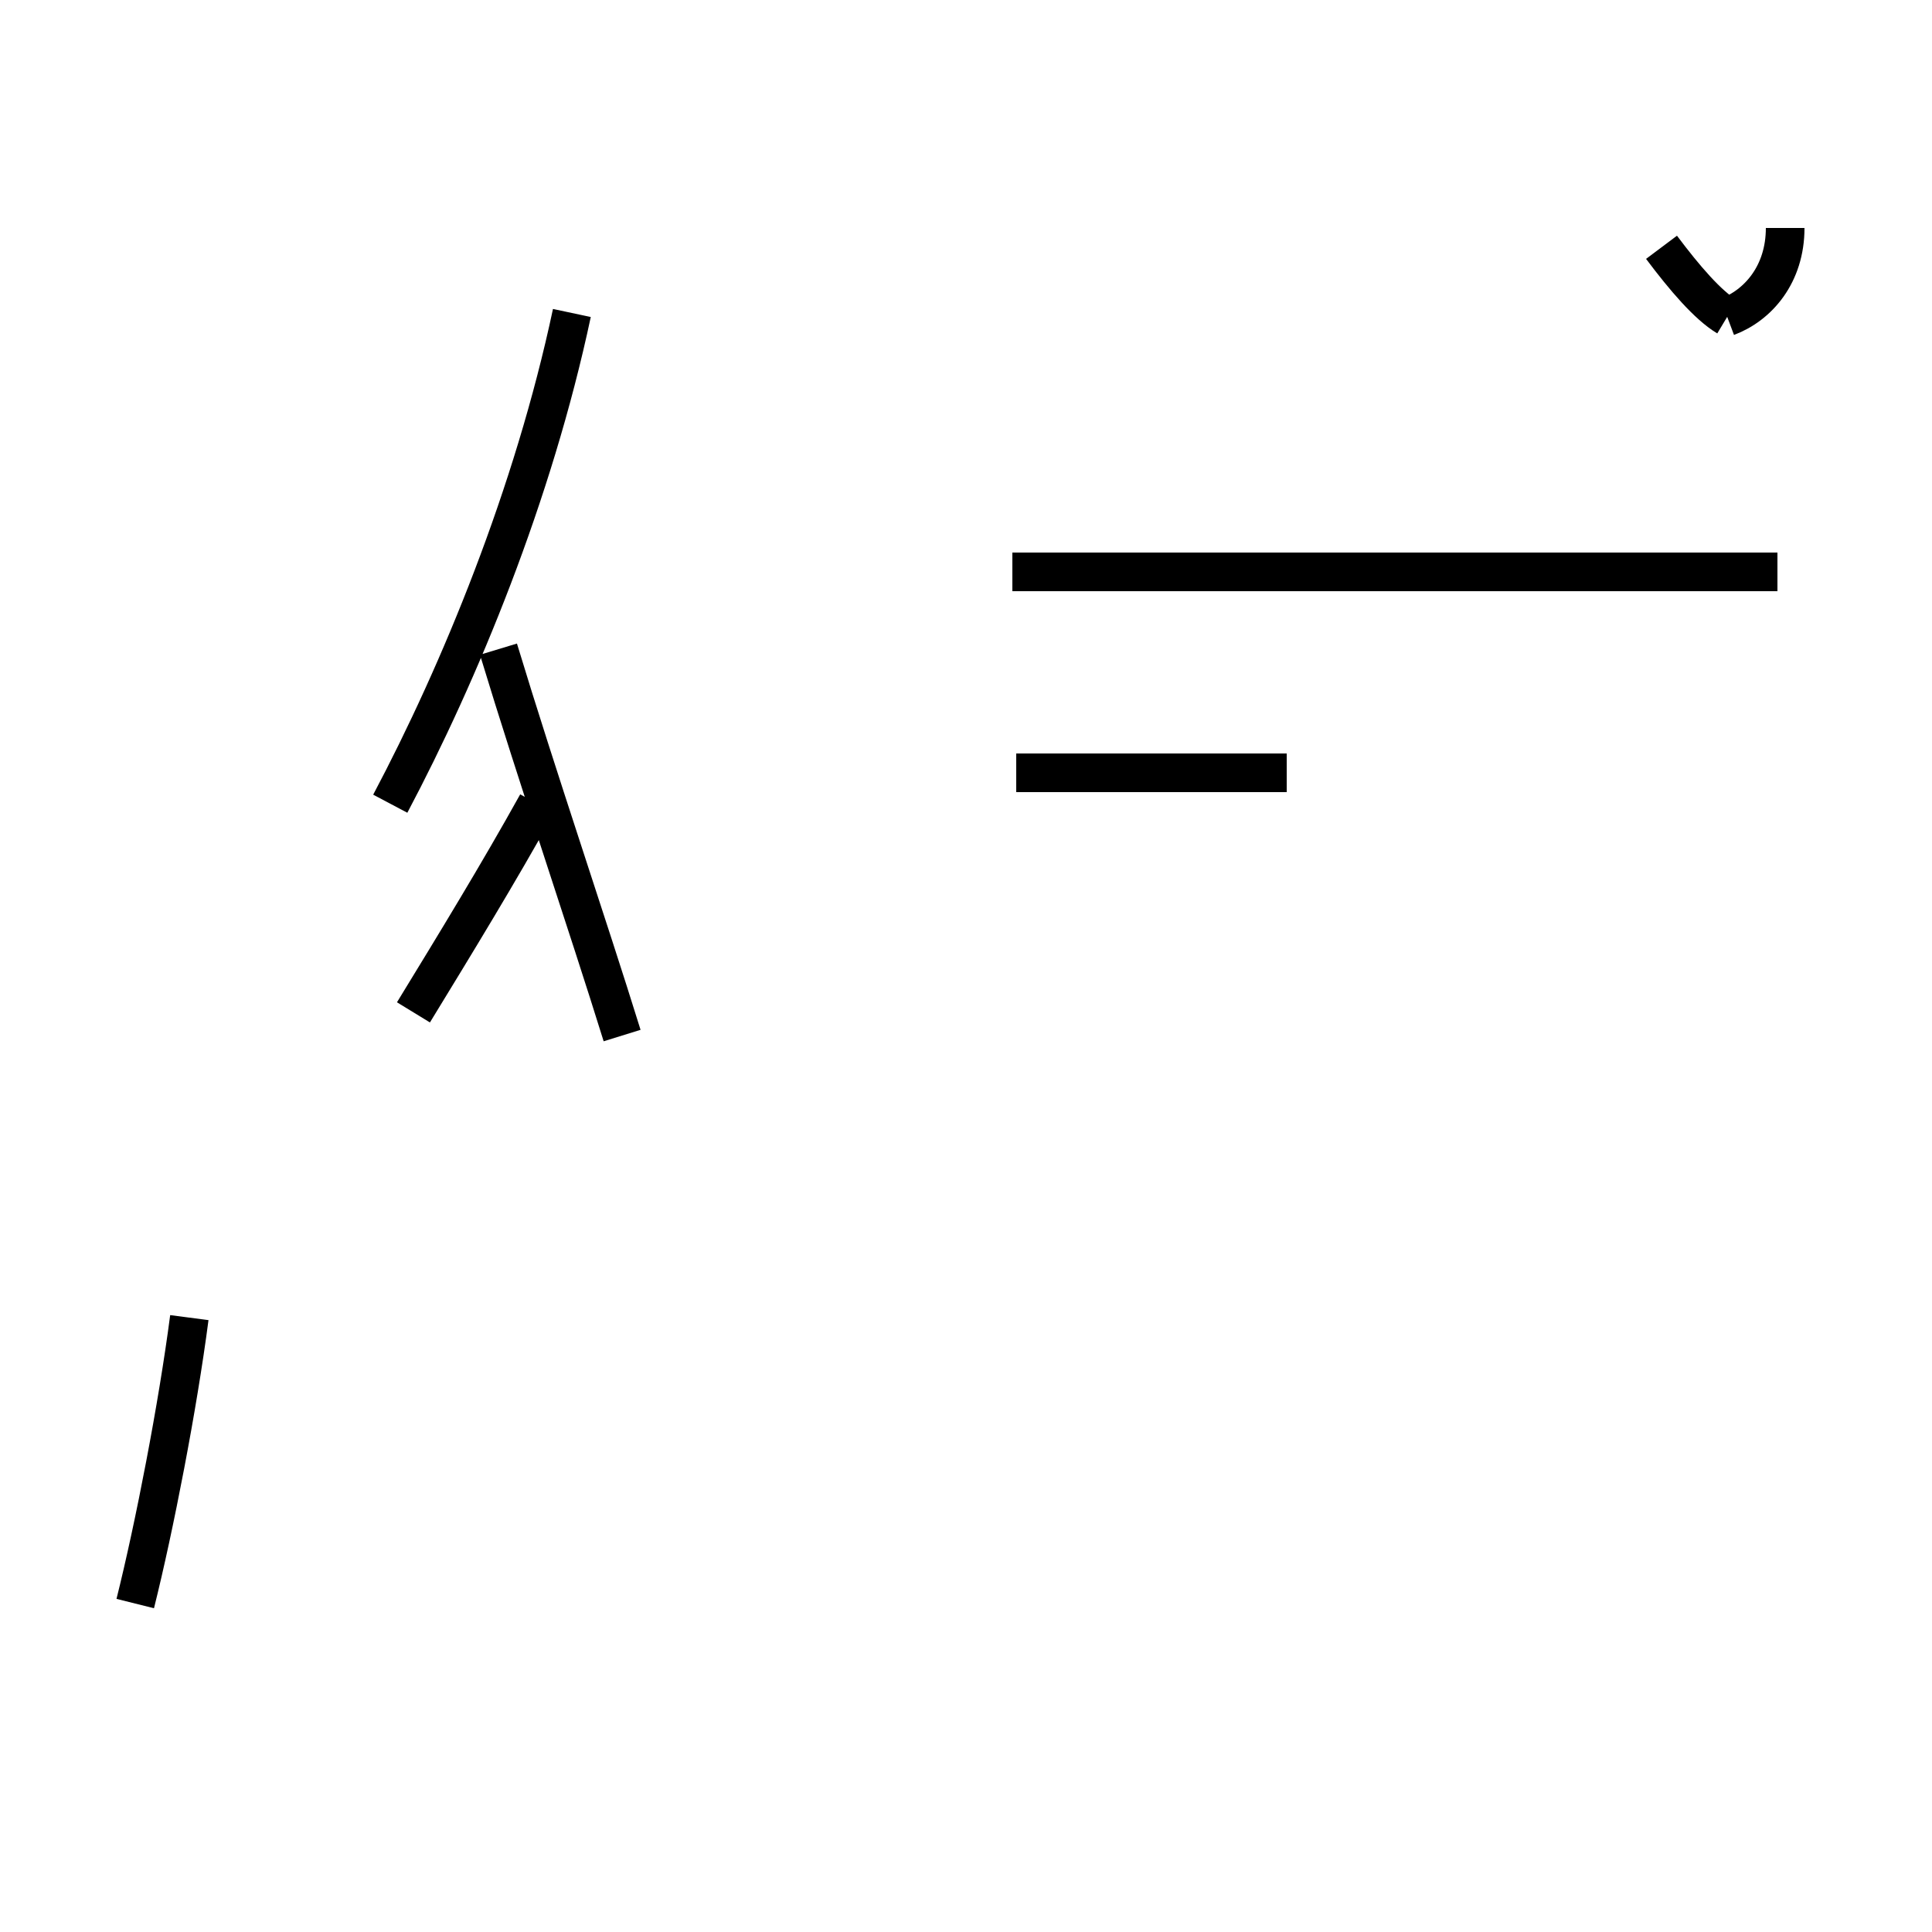<?xml version='1.0' encoding='utf8'?>
<svg viewBox="0.0 -44.0 50.0 50.0" version="1.1" xmlns="http://www.w3.org/2000/svg">
<rect x="0.0" y="-44.0" width="50.0" height="50.0" fill="#808080" stroke="none"/>
<rect x="-1000" y="-1000" width="2000" height="2000" stroke="white" fill="white"/>
<g style="fill:none; stroke:#000000;  stroke-width:1">
<path d="M 46.0 29.2 L 26.2 29.2 M 10.1 23.2 C 11.9 26.6 13.8 31.2 14.8 35.9 M 13.9 23.2 C 12.9 21.4 11.8 19.6 10.7 17.8 M 16.1 17.2 C 15.2 20.1 13.9 23.9 12.9 27.2 M 3.5 2.5 C 4.0 4.5 4.6 7.6 4.9 9.9 M 33.3 24.0 L 26.3 24.0 M 44.7 35.8 C 44.2 36.1 43.6 36.8 43.0 37.6 M 44.7 35.8 C 45.5 36.1 46.2 36.9 46.2 38.1 " transform="scale(1, -1)" />
</g>
</svg>